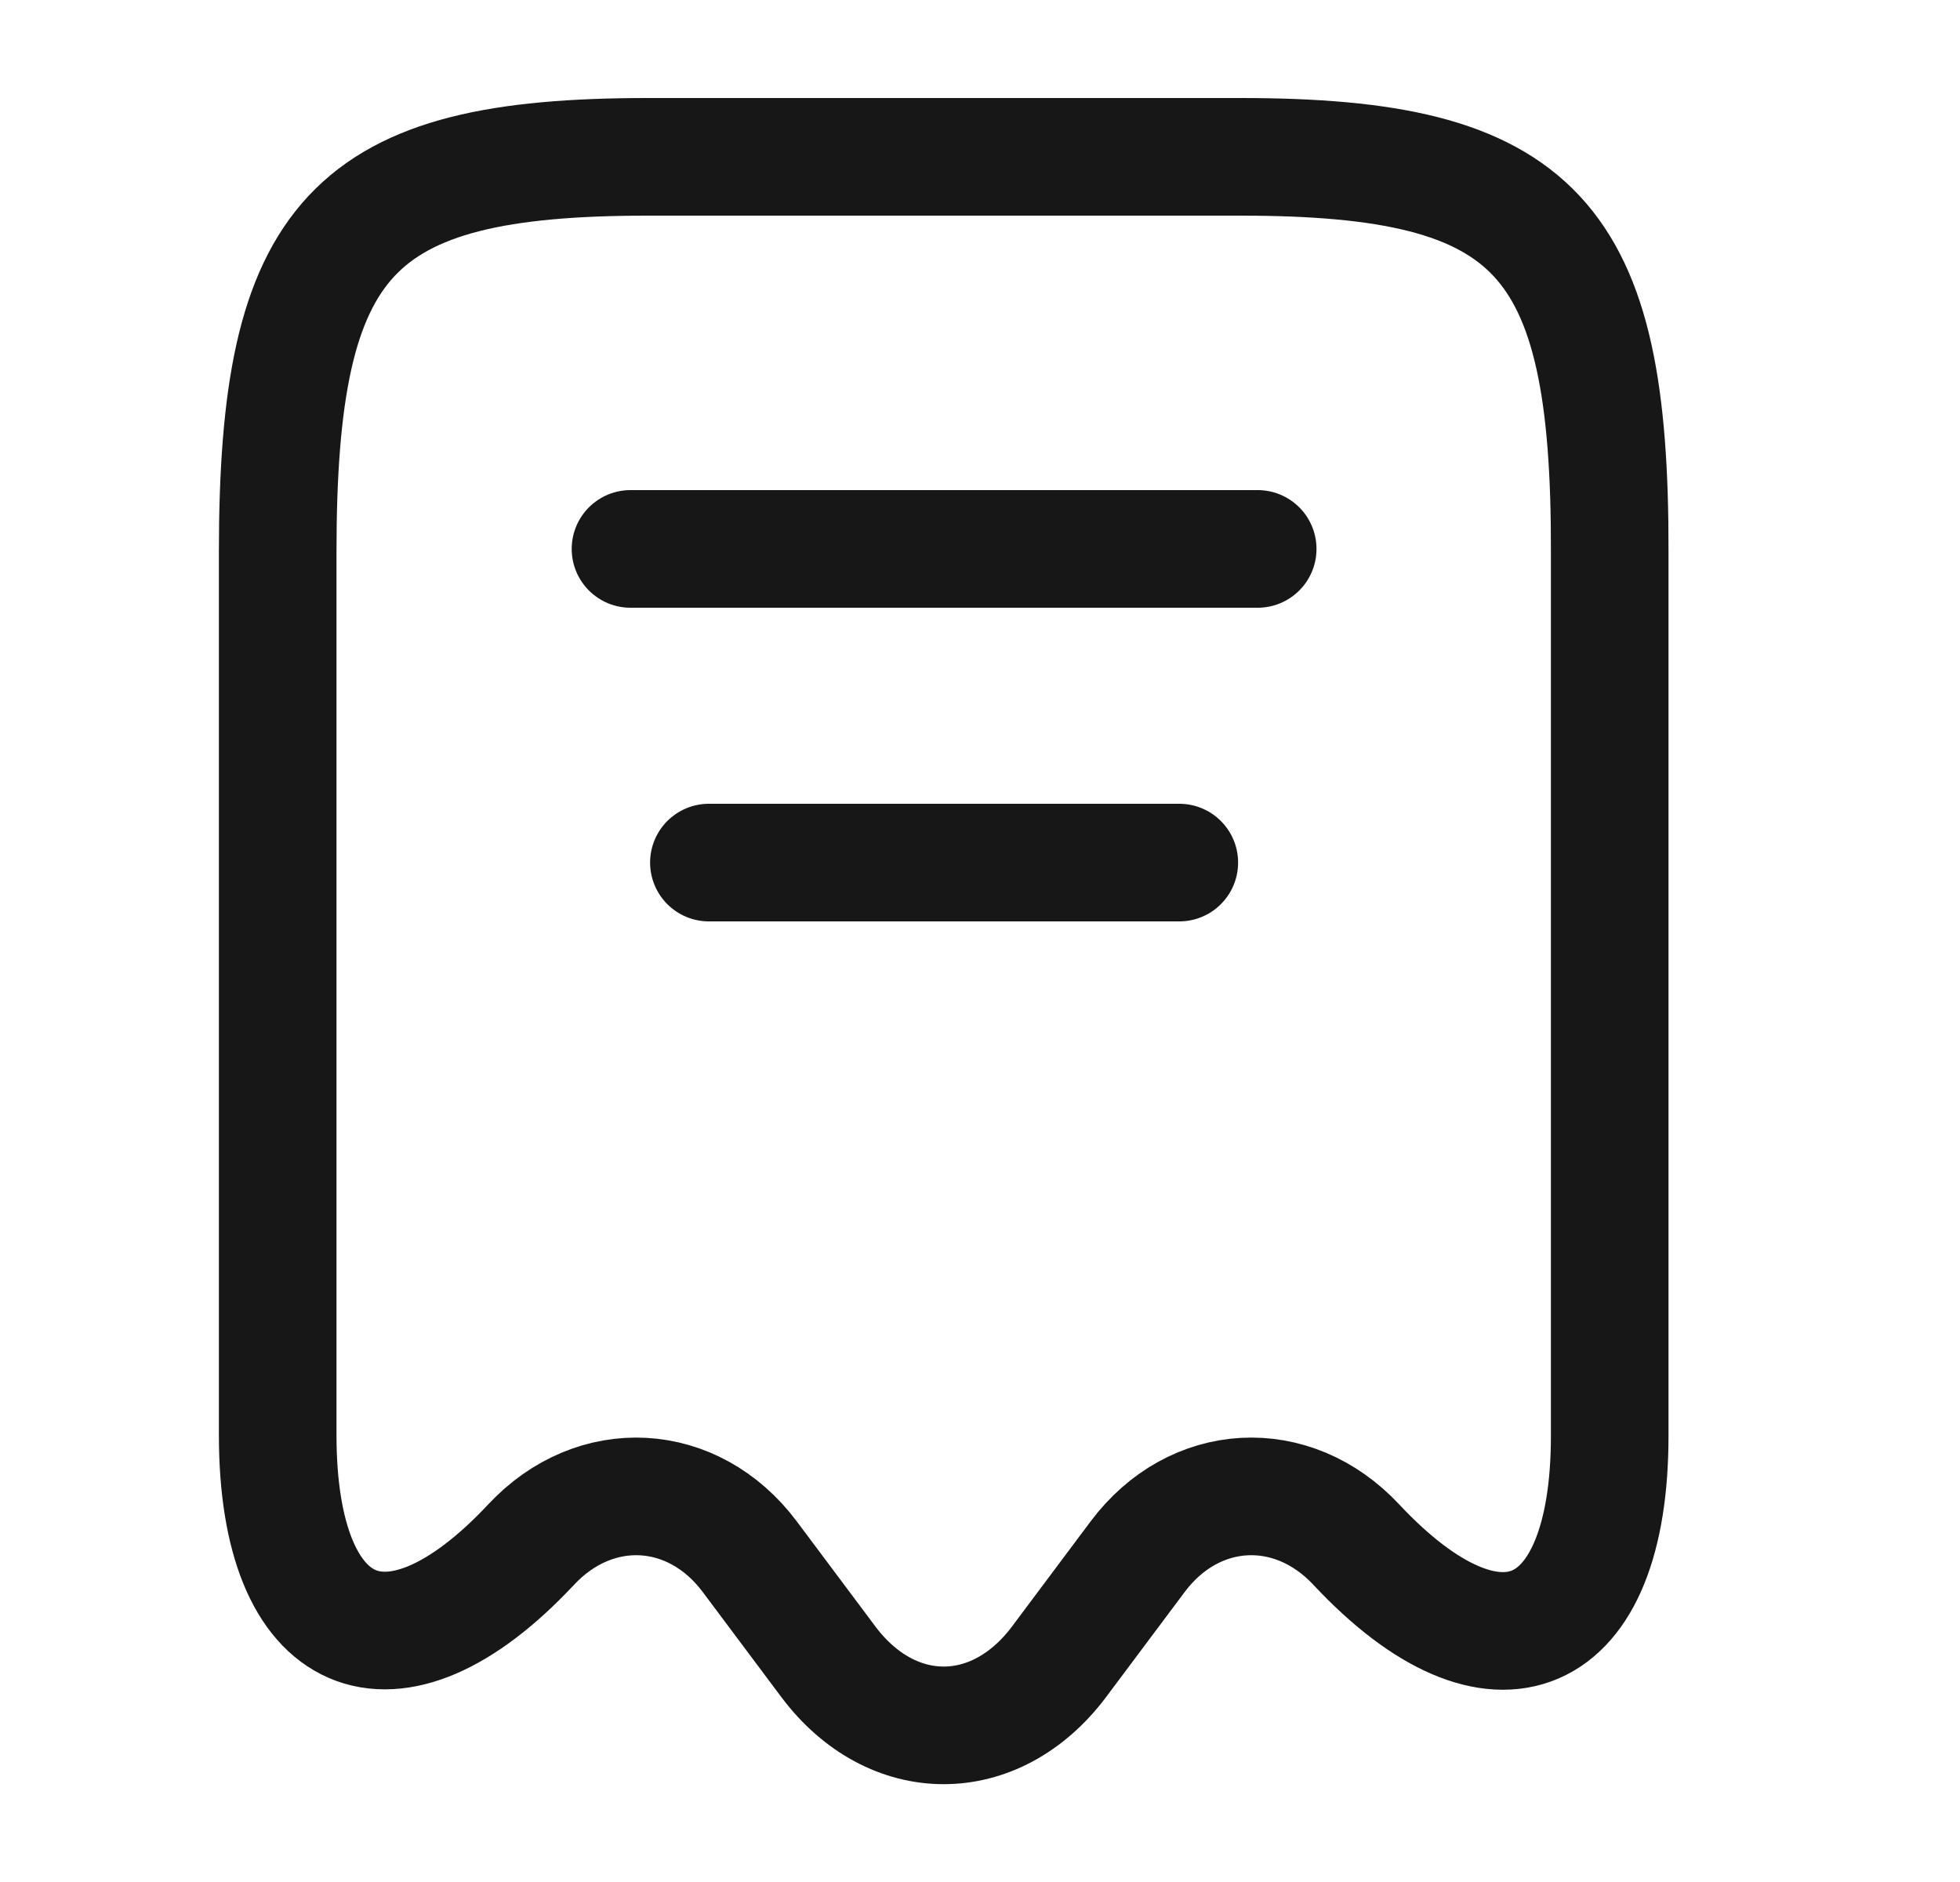 <svg width="25" height="24" viewBox="0 0 25 24" fill="none" xmlns="http://www.w3.org/2000/svg">
<path d="M6.772 19.7C7.592 18.82 8.842 18.89 9.562 19.85L10.572 21.2C11.382 22.27 12.692 22.27 13.502 21.2L14.512 19.85C15.232 18.89 16.482 18.82 17.302 19.7C19.082 21.6 20.532 20.97 20.532 18.31V7.04C20.542 3.01 19.602 2 15.822 2H8.262C4.482 2 3.542 3.01 3.542 7.04V18.3C3.542 20.97 5.002 21.59 6.772 19.7Z" stroke="#171717" stroke-width="1.5" stroke-linecap="round" stroke-linejoin="round"/>
<path d="M8.042 7H16.042" stroke="#171717" stroke-width="1.5" stroke-linecap="round" stroke-linejoin="round"/>
<path d="M9.042 11H15.042" stroke="#171717" stroke-width="1.5" stroke-linecap="round" stroke-linejoin="round"/>
</svg>
